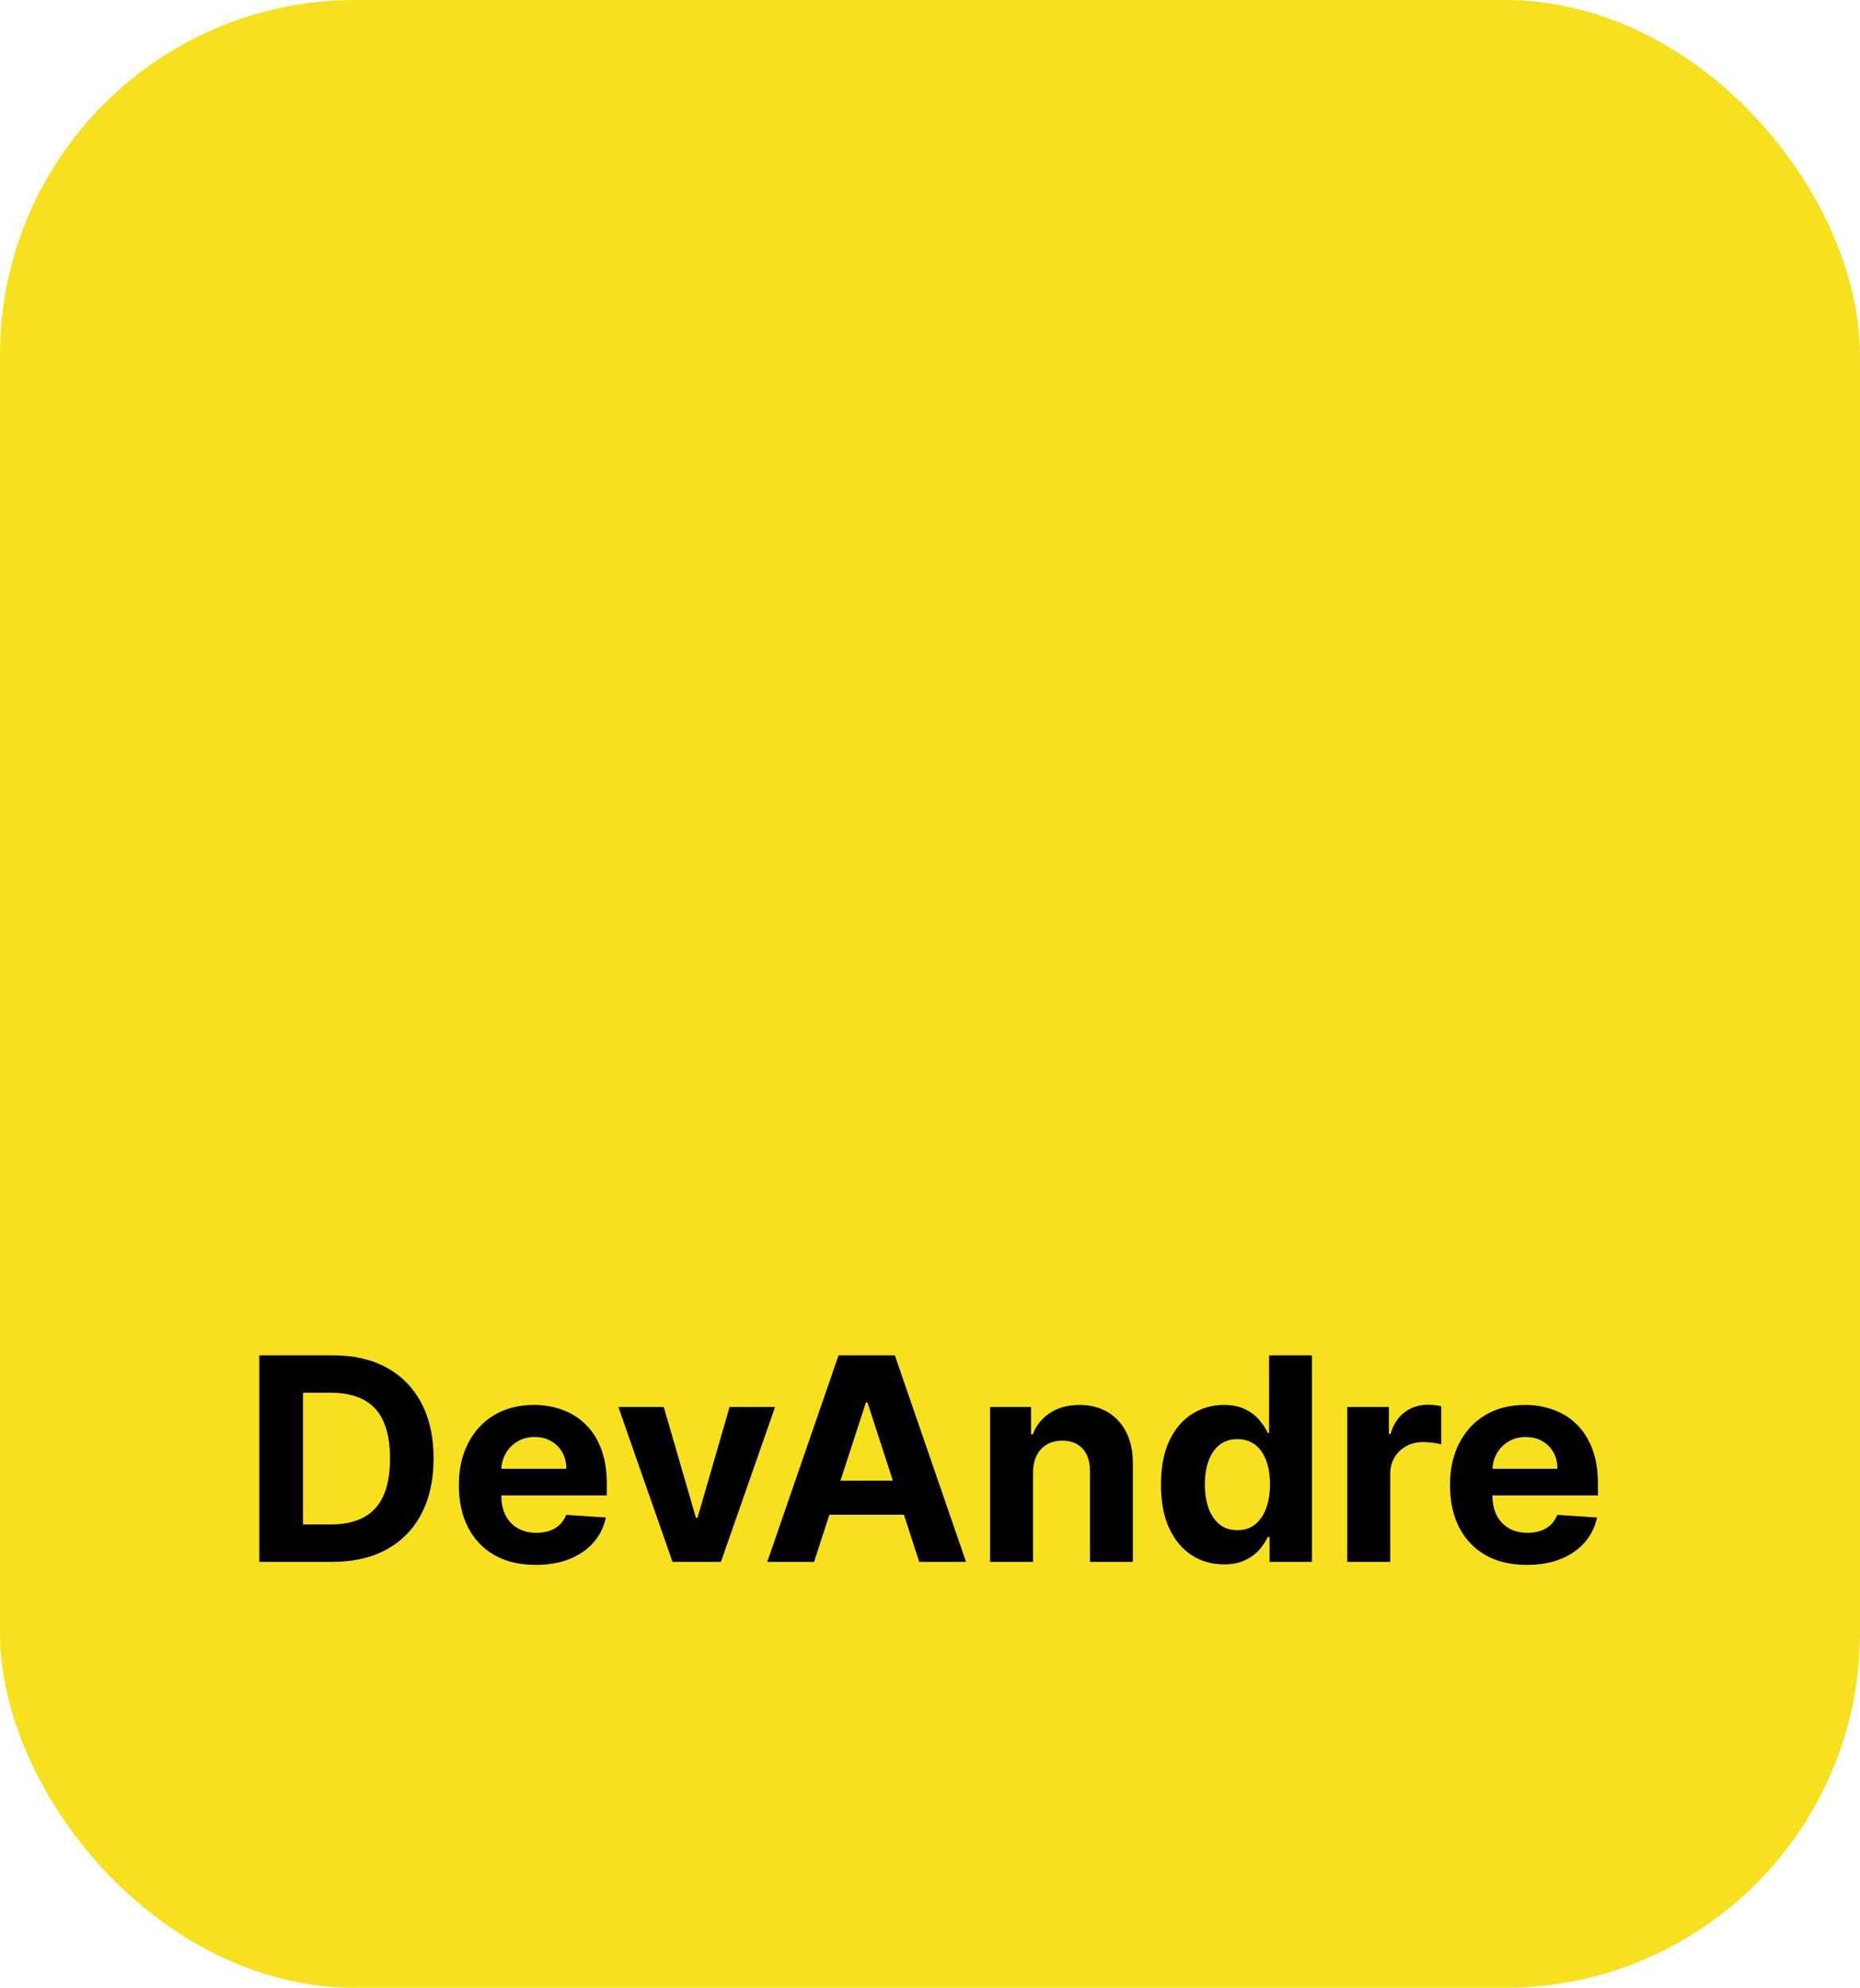 <svg width="131" height="140" viewBox="0 0 131 140" fill="none" xmlns="http://www.w3.org/2000/svg">
<rect width="131" height="140" rx="25" fill="#F7E01D"/>
<path d="M23.421 110H18.264V95.454H23.463C24.926 95.454 26.186 95.746 27.241 96.328C28.297 96.906 29.109 97.737 29.678 98.821C30.25 99.905 30.537 101.203 30.537 102.713C30.537 104.228 30.25 105.53 29.678 106.619C29.109 107.708 28.293 108.544 27.227 109.126C26.167 109.709 24.898 110 23.421 110ZM21.34 107.365H23.293C24.202 107.365 24.966 107.204 25.587 106.882C26.212 106.555 26.68 106.051 26.993 105.369C27.31 104.683 27.469 103.797 27.469 102.713C27.469 101.638 27.31 100.76 26.993 100.078C26.68 99.396 26.214 98.894 25.594 98.572C24.974 98.251 24.209 98.09 23.3 98.09H21.34V107.365ZM37.73 110.213C36.608 110.213 35.642 109.986 34.832 109.531C34.027 109.072 33.407 108.423 32.971 107.585C32.536 106.742 32.318 105.746 32.318 104.595C32.318 103.473 32.536 102.488 32.971 101.641C33.407 100.793 34.02 100.133 34.811 99.659C35.606 99.186 36.539 98.949 37.609 98.949C38.329 98.949 38.999 99.065 39.619 99.297C40.244 99.524 40.788 99.867 41.252 100.327C41.721 100.786 42.086 101.364 42.346 102.06C42.607 102.751 42.737 103.561 42.737 104.489V105.32H33.525V103.445H39.889C39.889 103.009 39.794 102.623 39.605 102.287C39.415 101.951 39.153 101.688 38.816 101.499C38.485 101.304 38.099 101.207 37.659 101.207C37.2 101.207 36.792 101.314 36.437 101.527C36.087 101.735 35.812 102.017 35.613 102.372C35.414 102.723 35.313 103.113 35.308 103.544V105.327C35.308 105.866 35.407 106.333 35.606 106.726C35.81 107.119 36.096 107.422 36.466 107.635C36.835 107.848 37.273 107.955 37.779 107.955C38.116 107.955 38.423 107.907 38.703 107.812C38.982 107.718 39.221 107.576 39.42 107.386C39.619 107.197 39.77 106.965 39.875 106.69L42.673 106.875C42.531 107.547 42.24 108.134 41.799 108.636C41.364 109.134 40.8 109.522 40.109 109.801C39.422 110.076 38.629 110.213 37.73 110.213ZM54.589 99.091L50.775 110H47.366L43.552 99.091H46.748L49.014 106.896H49.127L51.386 99.091H54.589ZM57.334 110H54.038L59.06 95.454H63.023L68.037 110H64.742L61.098 98.778H60.984L57.334 110ZM57.128 104.283H64.912V106.683H57.128V104.283ZM72.756 103.693V110H69.731V99.091H72.614V101.016H72.742C72.984 100.381 73.388 99.879 73.957 99.51C74.525 99.136 75.214 98.949 76.023 98.949C76.781 98.949 77.442 99.115 78.005 99.446C78.568 99.778 79.006 100.251 79.319 100.866C79.631 101.477 79.788 102.206 79.788 103.054V110H76.762V103.594C76.767 102.926 76.596 102.405 76.251 102.031C75.905 101.652 75.429 101.463 74.823 101.463C74.416 101.463 74.056 101.551 73.744 101.726C73.436 101.901 73.194 102.157 73.019 102.493C72.849 102.824 72.761 103.224 72.756 103.693ZM86.192 110.178C85.364 110.178 84.613 109.964 83.941 109.538C83.273 109.107 82.743 108.475 82.35 107.642C81.962 106.804 81.767 105.777 81.767 104.56C81.767 103.31 81.969 102.27 82.371 101.442C82.774 100.608 83.309 99.986 83.976 99.574C84.649 99.157 85.385 98.949 86.185 98.949C86.796 98.949 87.305 99.053 87.712 99.261C88.124 99.465 88.455 99.721 88.706 100.028C88.962 100.331 89.156 100.63 89.289 100.923H89.381V95.454H92.4V110H89.416V108.253H89.289C89.147 108.556 88.945 108.857 88.685 109.155C88.429 109.448 88.096 109.692 87.684 109.886C87.276 110.08 86.779 110.178 86.192 110.178ZM87.151 107.77C87.639 107.77 88.05 107.637 88.387 107.372C88.728 107.102 88.988 106.726 89.168 106.243C89.353 105.76 89.445 105.194 89.445 104.545C89.445 103.897 89.355 103.333 89.175 102.855C88.995 102.377 88.735 102.008 88.394 101.747C88.053 101.487 87.639 101.357 87.151 101.357C86.654 101.357 86.235 101.491 85.894 101.761C85.553 102.031 85.295 102.405 85.12 102.884C84.945 103.362 84.857 103.916 84.857 104.545C84.857 105.18 84.945 105.741 85.12 106.229C85.3 106.712 85.558 107.09 85.894 107.365C86.235 107.635 86.654 107.77 87.151 107.77ZM94.887 110V99.091H97.82V100.994H97.934C98.133 100.317 98.467 99.806 98.935 99.46C99.404 99.11 99.944 98.935 100.555 98.935C100.706 98.935 100.87 98.944 101.045 98.963C101.22 98.982 101.374 99.008 101.506 99.041V101.726C101.364 101.683 101.168 101.645 100.917 101.612C100.666 101.579 100.436 101.562 100.228 101.562C99.783 101.562 99.385 101.66 99.035 101.854C98.689 102.043 98.415 102.308 98.211 102.649C98.012 102.99 97.913 103.383 97.913 103.828V110H94.887ZM107.534 110.213C106.412 110.213 105.446 109.986 104.637 109.531C103.832 109.072 103.212 108.423 102.776 107.585C102.34 106.742 102.123 105.746 102.123 104.595C102.123 103.473 102.34 102.488 102.776 101.641C103.212 100.793 103.825 100.133 104.615 99.659C105.411 99.186 106.344 98.949 107.414 98.949C108.133 98.949 108.803 99.065 109.424 99.297C110.049 99.524 110.593 99.867 111.057 100.327C111.526 100.786 111.891 101.364 112.151 102.06C112.411 102.751 112.542 103.561 112.542 104.489V105.32H103.33V103.445H109.694C109.694 103.009 109.599 102.623 109.409 102.287C109.22 101.951 108.957 101.688 108.621 101.499C108.29 101.304 107.904 101.207 107.463 101.207C107.004 101.207 106.597 101.314 106.242 101.527C105.891 101.735 105.617 102.017 105.418 102.372C105.219 102.723 105.117 103.113 105.113 103.544V105.327C105.113 105.866 105.212 106.333 105.411 106.726C105.614 107.119 105.901 107.422 106.27 107.635C106.64 107.848 107.078 107.955 107.584 107.955C107.92 107.955 108.228 107.907 108.507 107.812C108.787 107.718 109.026 107.576 109.225 107.386C109.424 107.197 109.575 106.965 109.679 106.69L112.478 106.875C112.336 107.547 112.044 108.134 111.604 108.636C111.168 109.134 110.605 109.522 109.914 109.801C109.227 110.076 108.434 110.213 107.534 110.213Z" fill="black"/>
</svg>
